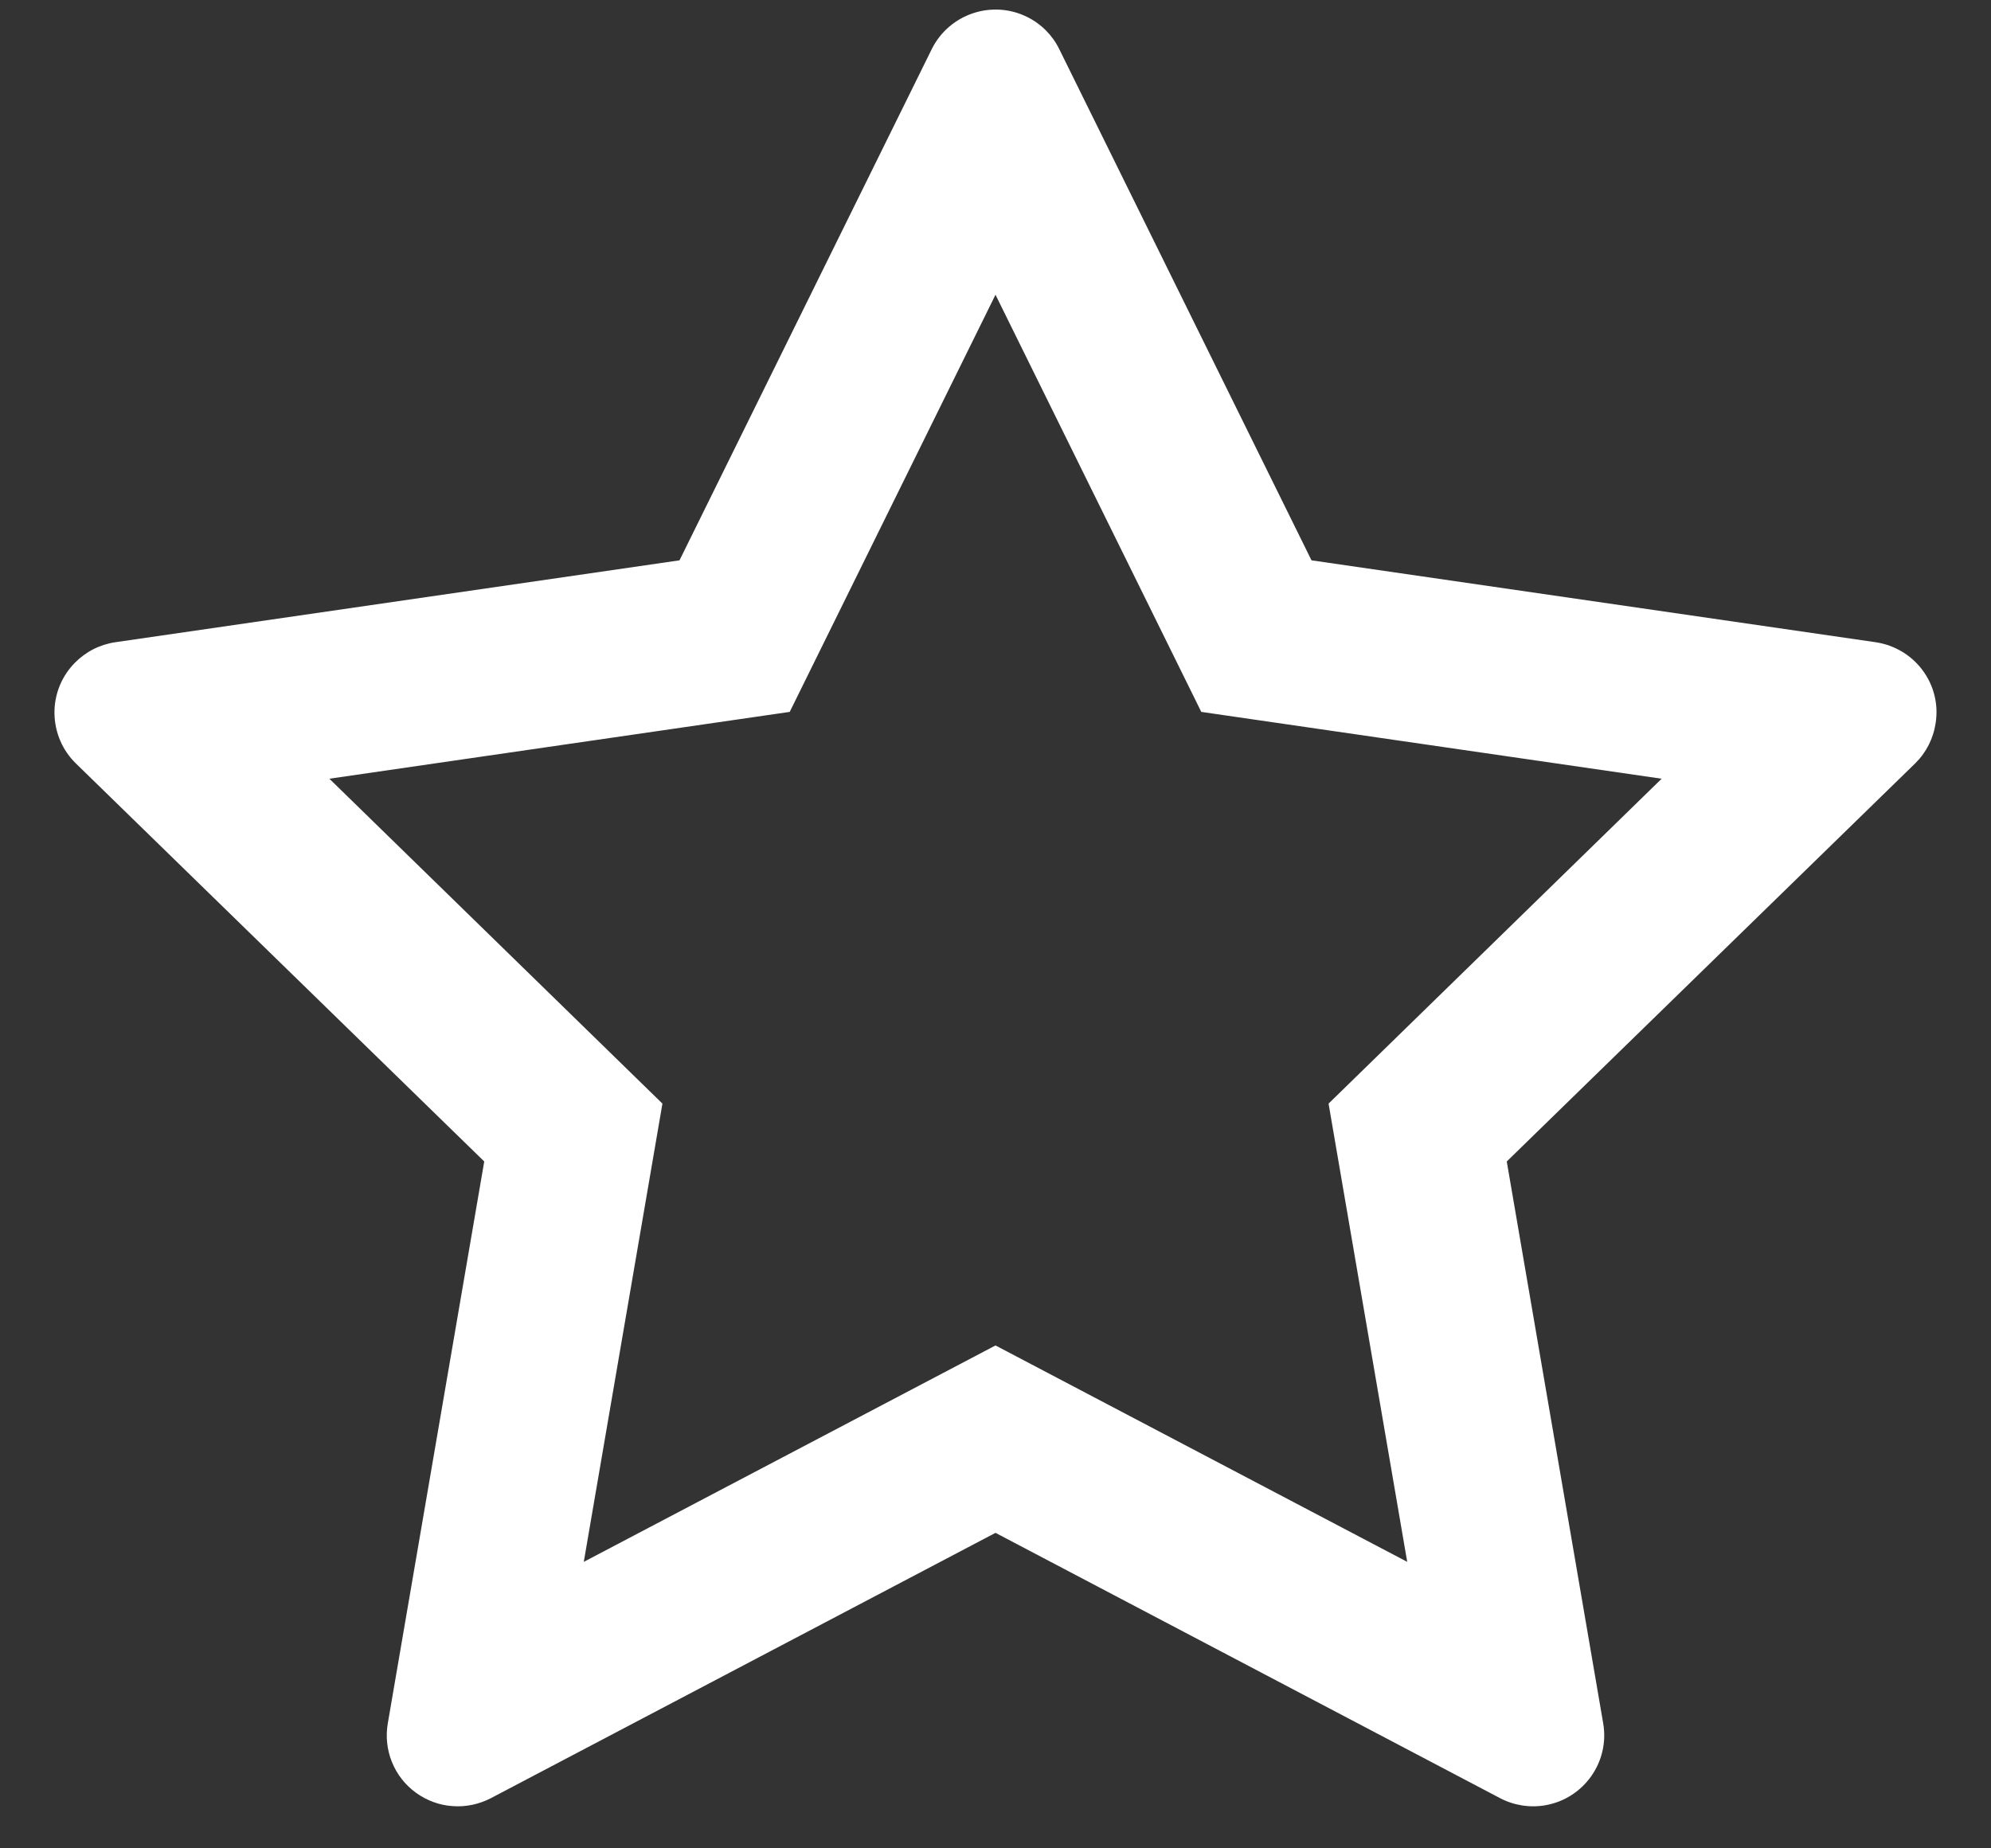 <svg width="14" height="13" viewBox="0 0 14 13" fill="none" xmlns="http://www.w3.org/2000/svg">
<rect x="0" y="0" width="14" height="13" fill="#333333" stroke="none"/>
<path fill-rule="evenodd" clip-rule="evenodd" d="M8.447 5.007L7 2.073L5.553 5.007L2.316 5.477L4.658 7.762L4.105 10.985L7 9.463L9.895 10.985L9.342 7.762L11.684 5.477L8.447 5.007ZM13.466 5.37L10.595 8.169L11.273 12.12C11.32 12.392 11.137 12.65 10.866 12.697C10.758 12.716 10.645 12.698 10.548 12.647L7 10.781L3.452 12.647C3.369 12.69 3.276 12.71 3.183 12.703C3.09 12.697 3.001 12.664 2.925 12.609C2.85 12.555 2.791 12.48 2.756 12.393C2.721 12.307 2.711 12.212 2.727 12.12L3.405 8.169L0.534 5.37C0.439 5.278 0.385 5.151 0.383 5.018C0.381 4.886 0.432 4.758 0.525 4.663C0.602 4.584 0.702 4.533 0.811 4.517L4.778 3.941L6.552 0.345C6.675 0.098 6.975 -0.003 7.222 0.119C7.32 0.167 7.4 0.247 7.448 0.345L9.222 3.941L13.189 4.517C13.463 4.558 13.653 4.811 13.611 5.084C13.595 5.194 13.544 5.294 13.466 5.37ZM11.097 11.617L11.091 11.614C11.093 11.615 11.095 11.616 11.097 11.617Z" fill="white"/>
</svg>
